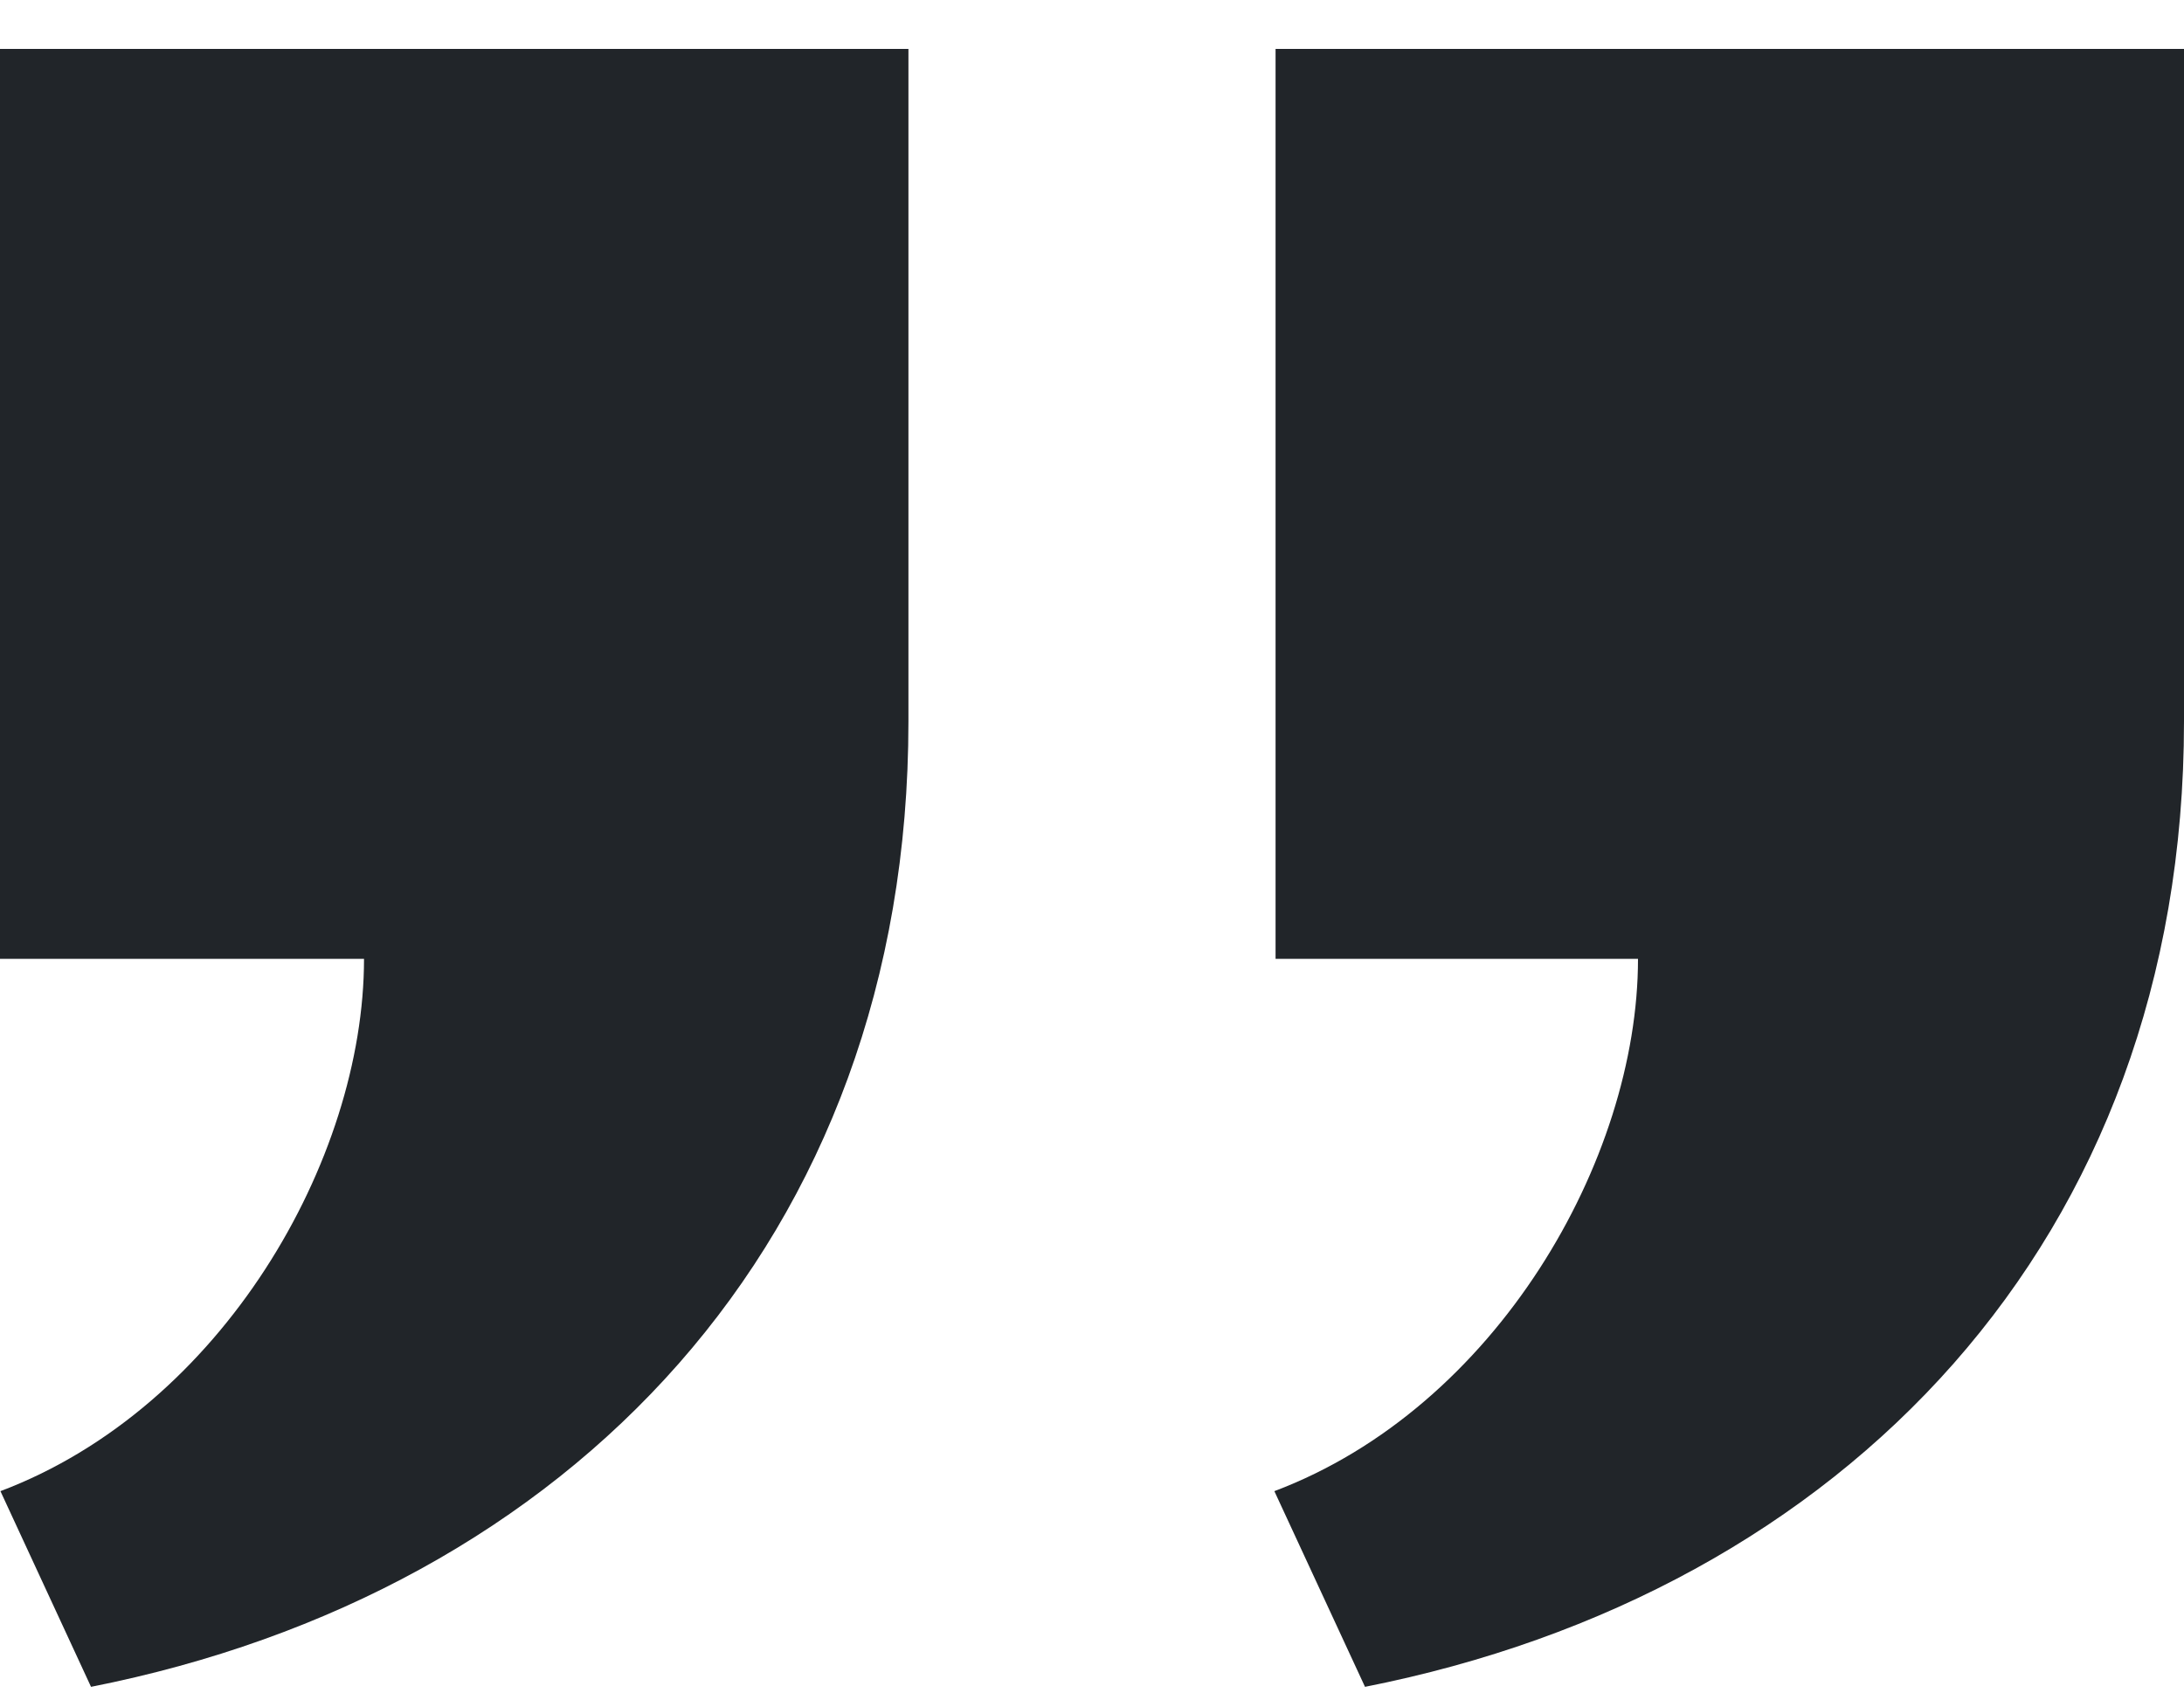 <svg width="40" height="31" viewBox="0 0 40 31" fill="none" xmlns="http://www.w3.org/2000/svg">
<path d="M16.638 0.896V13.214C16.638 22.721 10.42 29.164 1.667 30.895L0.008 27.311C4.062 25.782 6.667 21.247 6.667 17.562H0V0.896H16.638ZM40 0.896V13.214C40 22.721 33.753 29.166 25 30.895L23.34 27.311C27.395 25.782 30 21.247 30 17.562H23.362V0.896H40Z" fill="#212529"/>
</svg>
